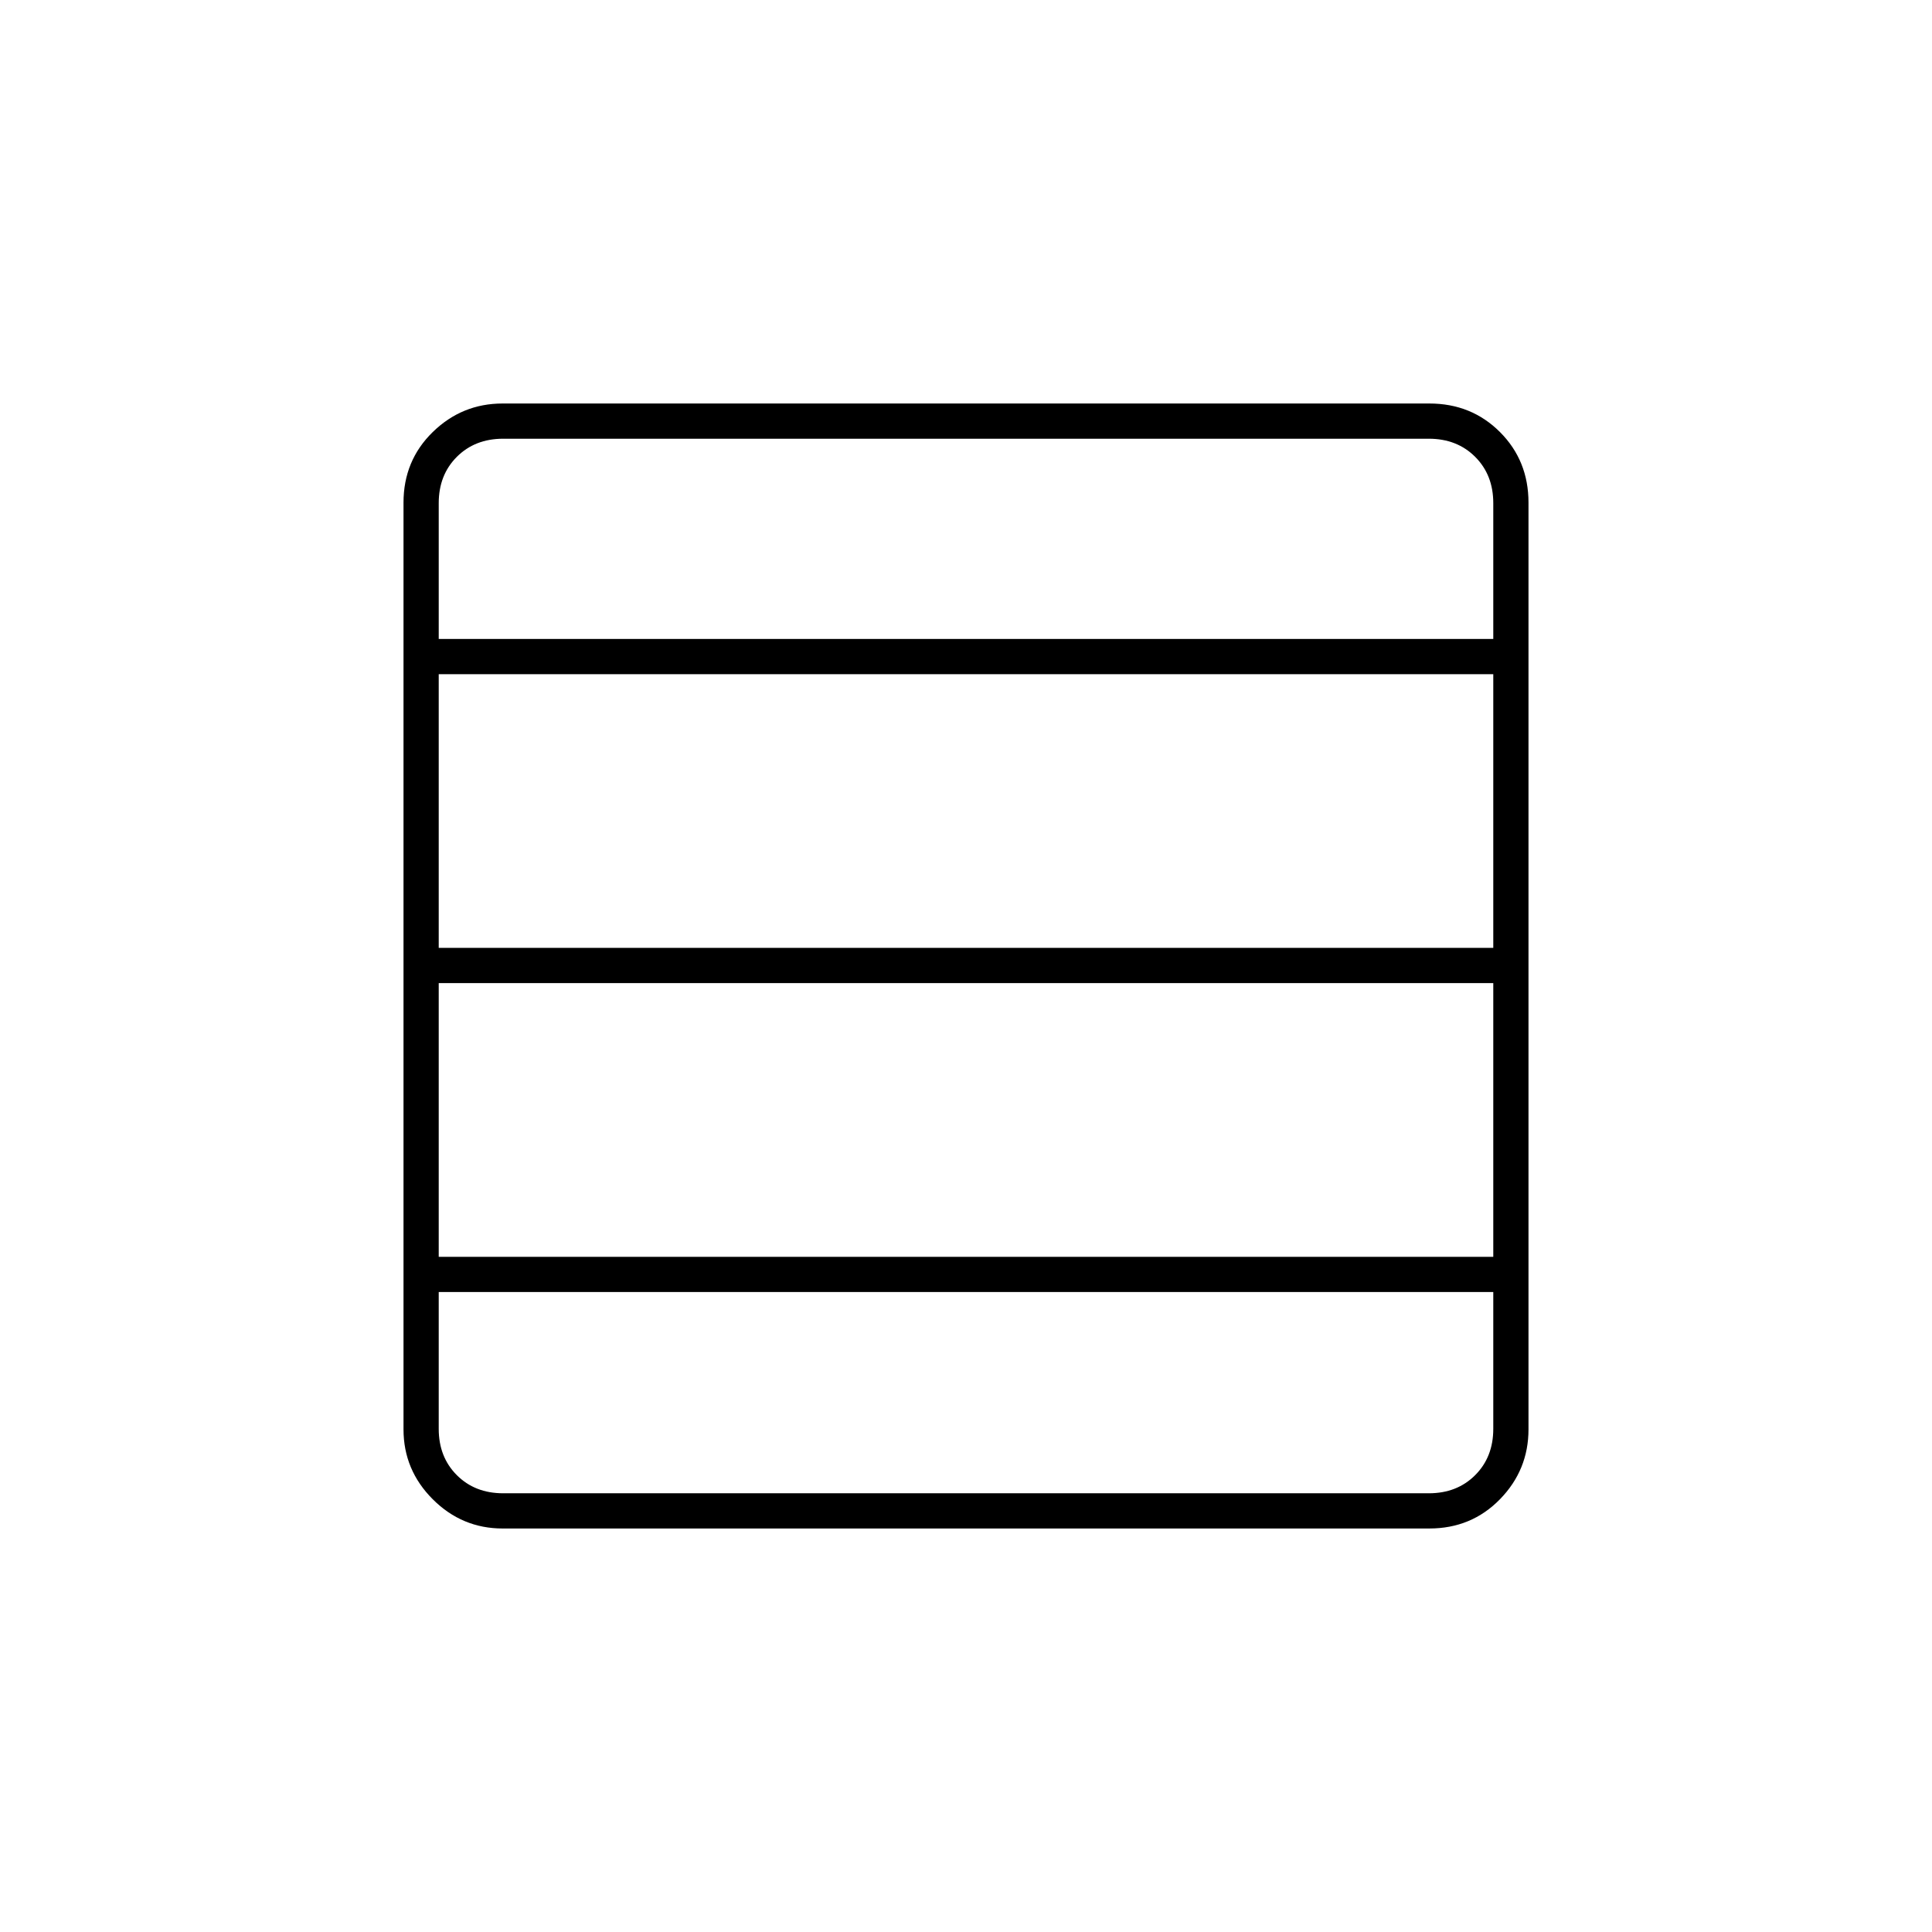 <svg xmlns="http://www.w3.org/2000/svg" height="20" viewBox="0 96 960 960" width="20"><path d="M742 720.5v-136H218v136h524Zm0-153.5V431H218v136h524Zm0-153.5V346q0-14-9-23t-23-9H250q-14 0-23 9t-9 23v67.5h524Zm-492.236 442q-20.202 0-34.733-14.531-14.531-14.531-14.531-34.733V345.764q0-20.902 14.531-35.083 14.531-14.181 34.733-14.181h460.472q20.902 0 35.083 14.181 14.181 14.181 14.181 35.083v460.472q0 20.202-14.181 34.733-14.181 14.531-35.083 14.531H249.764ZM742 806v-68H218v68q0 14 9 23t23 9h460q14 0 23-9t9-23Z"/></svg>